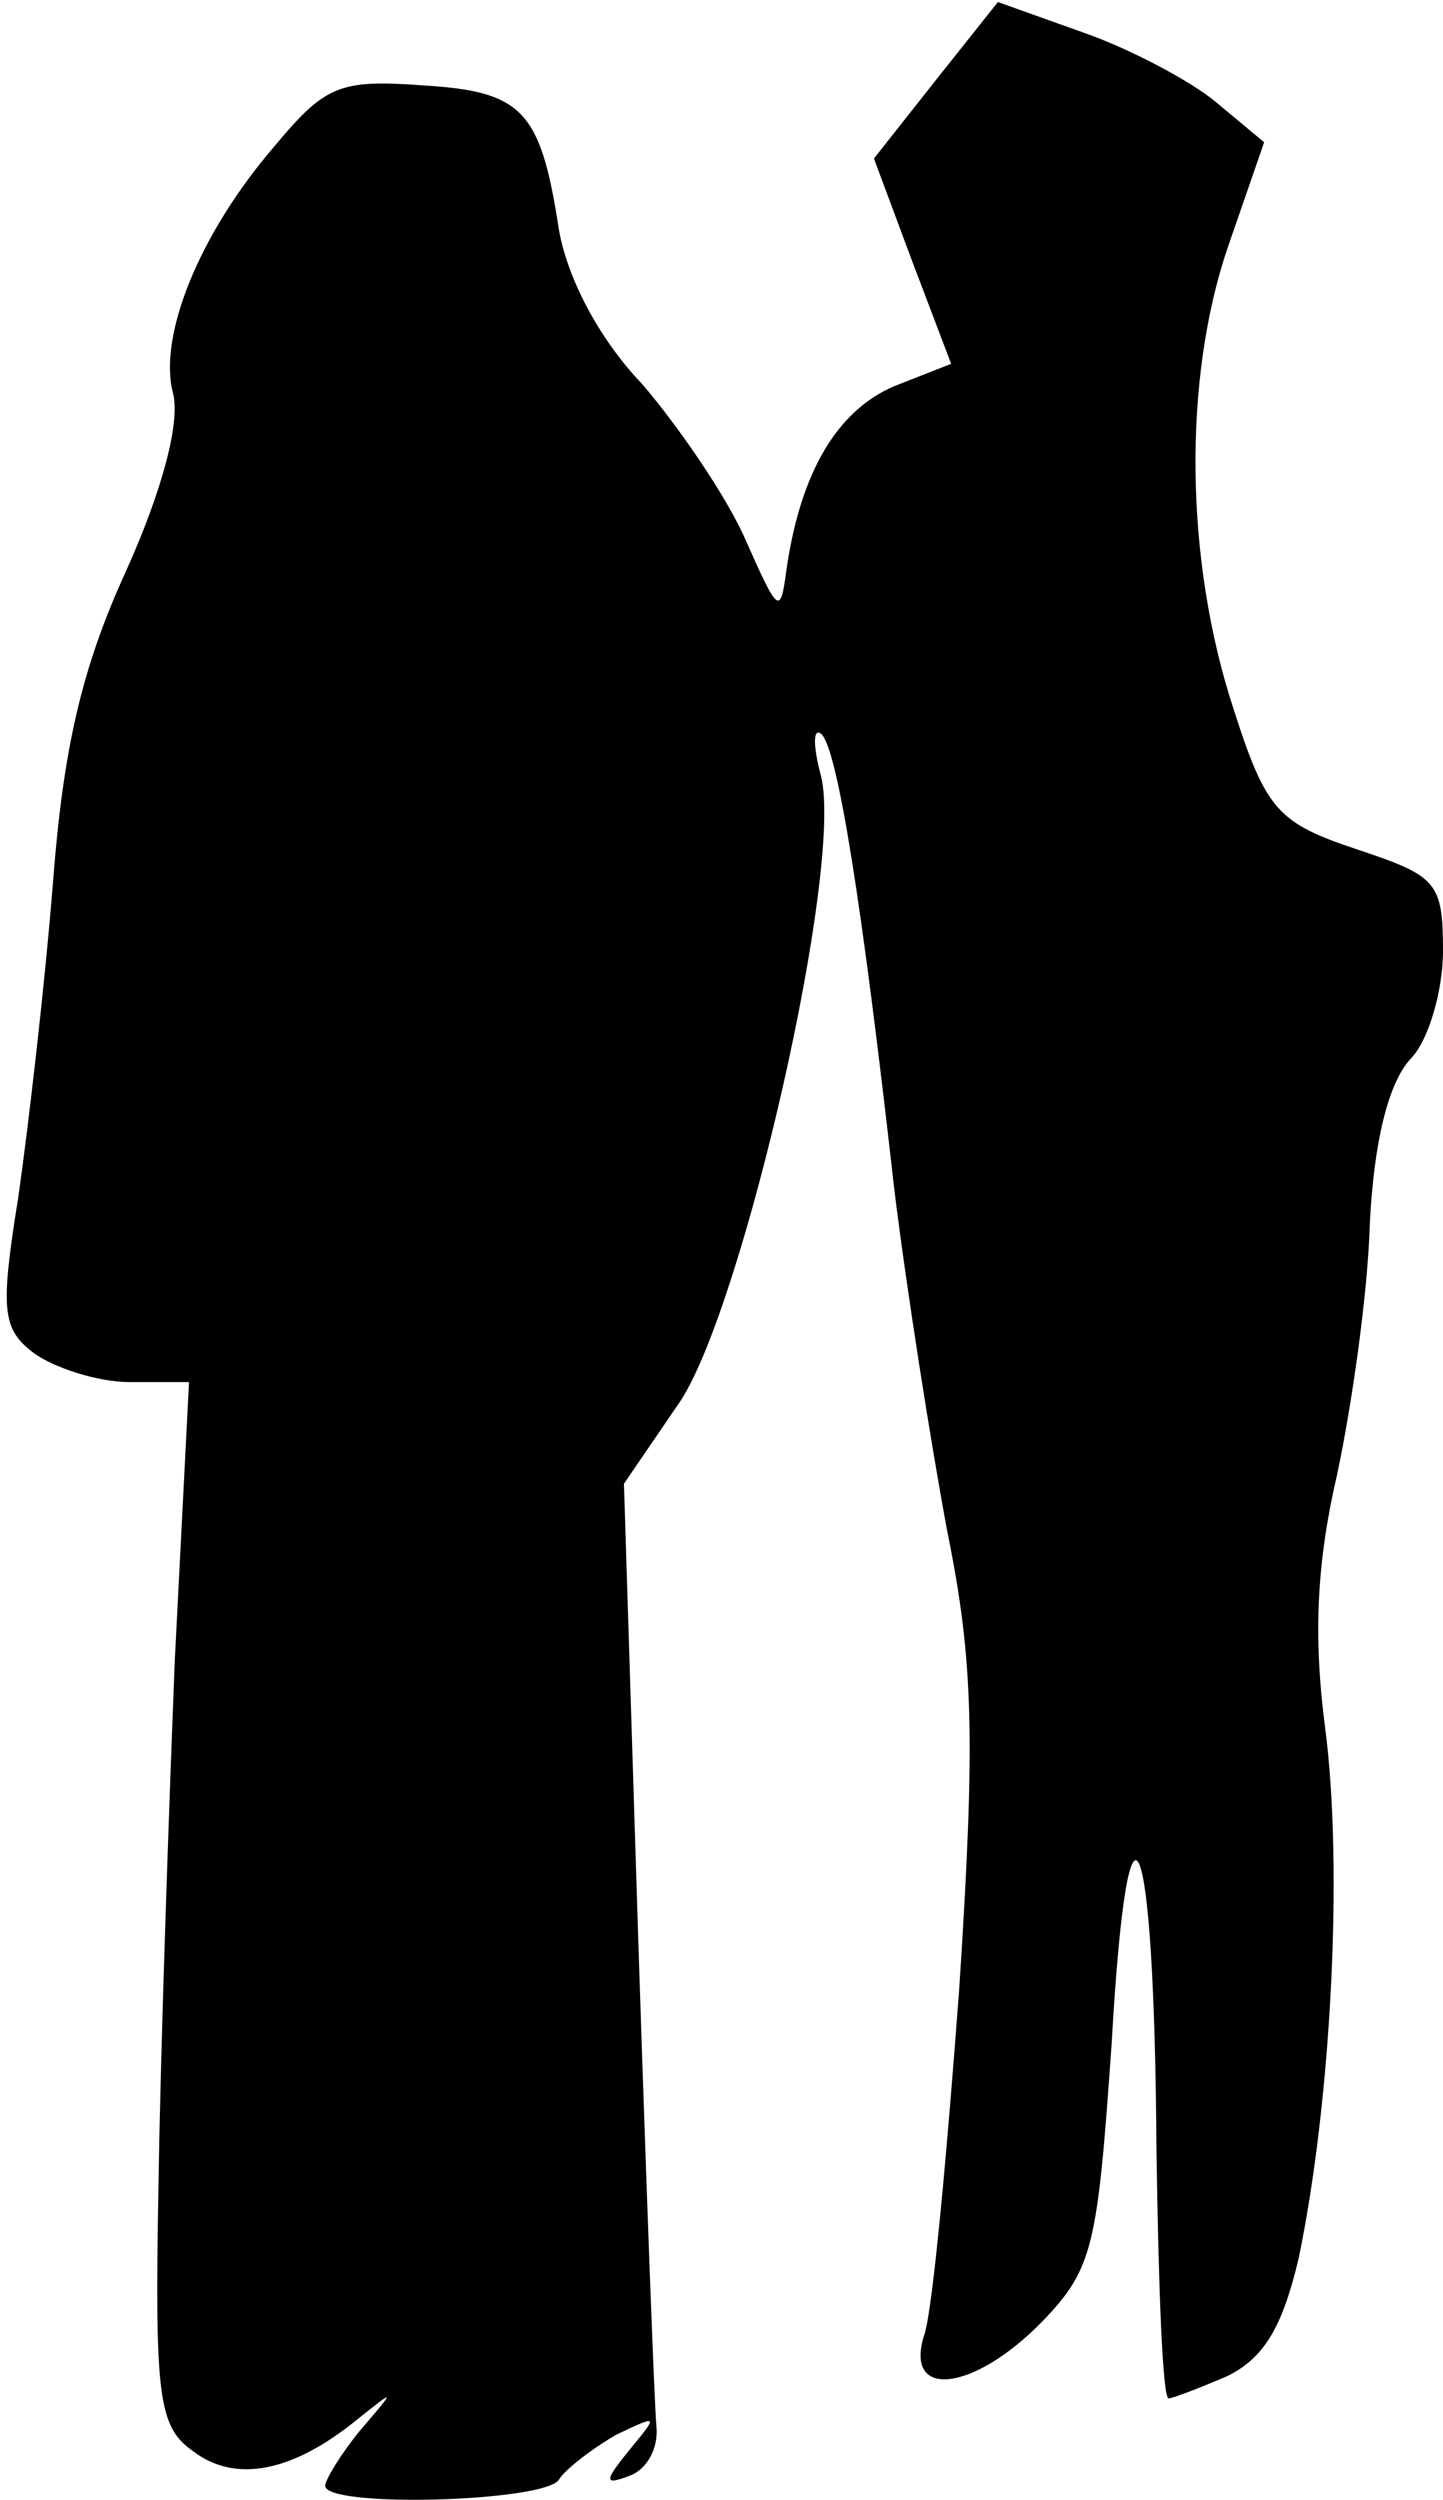 <?xml version="1.0" standalone="no"?>
<!DOCTYPE svg PUBLIC "-//W3C//DTD SVG 20010904//EN"
 "http://www.w3.org/TR/2001/REC-SVG-20010904/DTD/svg10.dtd">
<svg version="1.0" xmlns="http://www.w3.org/2000/svg"
 width="71pt" height="123pt" viewBox="0 0 71 123"
 preserveAspectRatio="xMidYMid meet">
<g transform="translate(0,123) scale(0.1,-0.1)"
fill="#000000" stroke="none">
<path fill="#000000" stroke="none" d="M460 1190 l-30 -38 19 -51 19 -50 -28
-11 c-28 -12 -46 -42 -53 -90 -3 -23 -4 -22 -20 14 -9 21 -33 56 -51 77 -22
23 -37 53 -41 76 -9 59 -18 68 -67 71 -41 3 -48 0 -73 -30 -37 -43 -57 -93
-50 -121 4 -14 -5 -48 -23 -88 -22 -48 -31 -88 -36 -154 -4 -50 -12 -119 -17
-154 -9 -56 -8 -65 8 -77 10 -7 31 -14 47 -14 l29 0 -7 -137 c-3 -76 -7 -191
-8 -257 -2 -106 0 -120 17 -132 21 -16 49 -10 80 15 20 16 20 16 2 -5 -9 -11
-17 -24 -17 -27 0 -11 108 -8 115 3 3 5 16 15 28 22 21 10 21 10 7 -7 -13 -16
-13 -18 0 -13 8 3 14 13 13 24 -1 10 -5 118 -9 241 l-7 223 28 41 c31 48 80
262 69 307 -4 15 -4 24 0 21 8 -7 20 -82 36 -224 6 -49 18 -125 26 -168 13
-64 14 -102 6 -225 -6 -81 -13 -157 -17 -170 -11 -33 24 -29 58 6 25 26 27 37
34 137 8 141 21 110 22 -52 1 -68 3 -123 6 -123 2 0 15 5 29 11 18 9 27 24 35
58 16 77 22 192 13 261 -6 46 -4 82 6 125 7 33 15 88 16 123 2 40 9 69 20 81
9 9 16 34 16 53 0 34 -3 37 -42 50 -39 13 -45 19 -61 69 -24 73 -25 162 -3
227 l18 52 -24 20 c-12 10 -42 26 -65 34 l-42 15 -31 -39z"/>
</g>
</svg>
